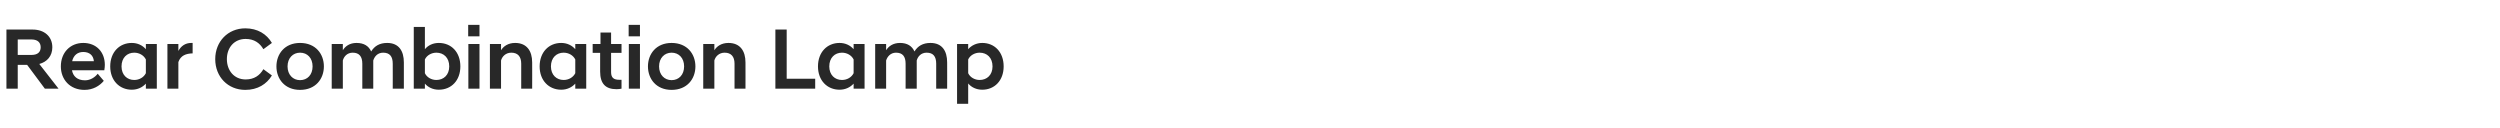 <?xml version="1.0" standalone="no"?>
<!DOCTYPE svg PUBLIC "-//W3C//DTD SVG 1.1//EN" "http://www.w3.org/Graphics/SVG/1.1/DTD/svg11.dtd">
<svg xmlns="http://www.w3.org/2000/svg" version="1.1" width="1438px" height="73.6px" viewBox="0 -11 1438 73.6" style="top:-11px">
  <desc>Rear Combination Lamp</desc>
  <defs/>
  <g id="Polygon220563">
    <path d="M 15.6 26.3 L 10.2 26.3 L 10.2 40 L 3.7 40 L 3.7 6 C 3.7 6 18.8 6 18.8 6 C 25.4 6 30.1 9.9 30.1 16.2 C 30.1 21.2 27.1 24.6 22.6 25.8 C 22.6 25.8 33.6 39.9 33.6 39.9 L 33.6 40 L 25.8 40 L 15.6 26.3 Z M 18.1 20.6 C 21.6 20.6 23.4 19 23.4 16.2 C 23.4 13.4 21.6 11.7 18.1 11.7 C 18.1 11.7 10.2 11.7 10.2 11.7 L 10.2 20.6 C 10.2 20.6 18.1 20.6 18.1 20.6 Z M 35 27.2 C 35 19.2 40.4 13.7 47.9 13.7 C 55.4 13.7 60.3 18.9 60.3 26.3 C 60.3 27.1 60.2 28.3 60 29.4 C 60 29.4 41.4 29.4 41.4 29.4 C 42 32.8 44.4 35.2 48.9 35.2 C 52 35.2 54.7 33.4 56.2 31.4 C 56.2 31.4 59.7 35.5 59.7 35.5 C 57.3 38.4 53.5 40.7 48.6 40.7 C 40.2 40.7 35 34.7 35 27.2 Z M 41.5 24.2 C 41.5 24.2 54 24.2 54 24.2 C 53.7 20.8 51.4 18.9 47.9 18.9 C 44.6 18.9 42.3 20.8 41.5 24.2 Z M 83.9 37.1 C 82 39.2 79.2 40.6 75.8 40.6 C 68.7 40.6 63.4 35.3 63.4 27.2 C 63.4 19 68.7 13.7 75.8 13.7 C 79.2 13.7 82 15.1 83.9 17.3 C 83.9 17.25 83.9 14.3 83.9 14.3 L 90.2 14.3 L 90.2 40 L 83.9 40 C 83.9 40 83.9 37.05 83.9 37.1 Z M 83.9 31.1 C 83.9 31.1 83.9 23.2 83.9 23.2 C 82.7 20.8 80.1 19.3 77.2 19.3 C 73.1 19.3 69.9 22.2 69.9 27.2 C 69.9 32.1 73.1 35 77.2 35 C 80.1 35 82.7 33.5 83.9 31.1 Z M 96.3 14.3 L 102.6 14.3 C 102.6 14.3 102.65 18.25 102.6 18.3 C 104.1 15.5 106.6 13.7 110 13.7 C 110.05 13.65 110.8 13.7 110.8 13.7 C 110.8 13.7 110.8 19.7 110.8 19.7 C 107 19.8 103.9 20.9 102.6 24.7 C 102.65 24.7 102.6 40 102.6 40 L 96.3 40 L 96.3 14.3 Z M 123.8 23 C 123.8 12.9 131.1 5.3 141.1 5.3 C 148.2 5.3 153.4 8.6 156.4 13.7 C 156.4 13.7 151.5 17.3 151.5 17.3 C 149.4 13.7 146.2 11.4 141.3 11.4 C 134.7 11.4 130.5 16.4 130.5 23 C 130.5 29.6 134.7 34.7 141.3 34.7 C 146.2 34.7 149.4 32.4 151.5 28.8 C 151.5 28.8 156.4 32.4 156.4 32.4 C 153.4 37.4 148.2 40.7 141.1 40.7 C 131.1 40.7 123.8 33.2 123.8 23 Z M 159 27.2 C 159 20.1 163.7 13.7 172.6 13.7 C 181.6 13.7 186.3 20.1 186.3 27.2 C 186.3 34.3 181.6 40.7 172.6 40.7 C 163.7 40.7 159 34.3 159 27.2 Z M 165.4 27.2 C 165.4 32 168.5 35.1 172.6 35.1 C 176.8 35.1 179.8 32 179.8 27.2 C 179.8 22.4 176.8 19.3 172.6 19.3 C 168.5 19.3 165.4 22.4 165.4 27.2 Z M 225.9 25.6 C 225.9 21.5 224.2 19.3 220.4 19.3 C 217.2 19.3 215.4 21.5 214.7 23.8 C 214.75 23.8 214.7 40 214.7 40 L 208.4 40 C 208.4 40 208.4 25.55 208.4 25.6 C 208.4 21.5 206.6 19.3 202.9 19.3 C 199.7 19.3 197.8 21.5 197.2 23.8 C 197.2 23.8 197.2 40 197.2 40 L 190.8 40 L 190.8 14.3 L 197.2 14.3 C 197.2 14.3 197.2 17.85 197.2 17.9 C 198.6 15.6 201.1 13.7 205.1 13.7 C 209.4 13.7 212.1 15.5 213.5 18.6 C 215.4 15.5 218.3 13.7 222.7 13.7 C 229.4 13.7 232.3 18.3 232.3 24.9 C 232.3 24.85 232.3 40 232.3 40 L 225.9 40 C 225.9 40 225.95 25.55 225.9 25.6 Z M 244.4 40 L 238 40 L 238 4.5 L 244.4 4.5 C 244.4 4.5 244.4 17.25 244.4 17.3 C 246.2 15.1 249 13.7 252.4 13.7 C 259.6 13.7 264.8 19 264.8 27.2 C 264.8 35.3 259.6 40.6 252.4 40.6 C 249 40.6 246.2 39.2 244.4 37.1 C 244.4 37.05 244.4 40 244.4 40 Z M 258.4 27.2 C 258.4 22.2 255.2 19.3 251 19.3 C 248.2 19.3 245.5 20.8 244.4 23.2 C 244.4 23.2 244.4 31.1 244.4 31.1 C 245.5 33.5 248.2 35 251 35 C 255.2 35 258.4 32.1 258.4 27.2 Z M 269.4 14.3 L 275.8 14.3 L 275.8 40 L 269.4 40 L 269.4 14.3 Z M 269.3 3.3 L 275.8 3.3 L 275.8 9.9 L 269.3 9.9 L 269.3 3.3 Z M 281.8 14.3 L 288.2 14.3 C 288.2 14.3 288.2 17.85 288.2 17.9 C 289.6 15.6 292.3 13.7 296.3 13.7 C 303 13.7 306.1 18.3 306.1 24.9 C 306.15 24.85 306.1 40 306.1 40 L 299.8 40 C 299.8 40 299.8 25.55 299.8 25.6 C 299.8 21.5 297.8 19.3 294.1 19.3 C 290.9 19.3 288.8 21.5 288.2 23.8 C 288.2 23.8 288.2 40 288.2 40 L 281.8 40 L 281.8 14.3 Z M 330.9 37.1 C 329 39.2 326.2 40.6 322.8 40.6 C 315.7 40.6 310.4 35.3 310.4 27.2 C 310.4 19 315.7 13.7 322.8 13.7 C 326.2 13.7 329 15.1 330.9 17.3 C 330.9 17.25 330.9 14.3 330.9 14.3 L 337.2 14.3 L 337.2 40 L 330.9 40 C 330.9 40 330.9 37.05 330.9 37.1 Z M 330.9 31.1 C 330.9 31.1 330.9 23.2 330.9 23.2 C 329.7 20.8 327.1 19.3 324.2 19.3 C 320.1 19.3 316.9 22.2 316.9 27.2 C 316.9 32.1 320.1 35 324.2 35 C 327.1 35 329.7 33.5 330.9 31.1 Z M 345.2 30.2 C 345.2 30.15 345.2 19.4 345.2 19.4 L 340.9 19.4 L 340.9 14.3 L 345.4 14.3 L 345.4 7.7 L 351.5 7.7 L 351.5 14.3 L 357.5 14.3 L 357.5 19.4 L 351.5 19.4 C 351.5 19.4 351.55 30.45 351.5 30.5 C 351.5 33.8 353.1 34.9 356.3 34.9 C 356.3 34.9 357.5 34.9 357.5 34.9 C 357.5 34.9 357.5 40 357.5 40 C 356.6 40.2 355.6 40.3 354.6 40.3 C 348.4 40.3 345.2 37.2 345.2 30.2 Z M 361.7 14.3 L 368.1 14.3 L 368.1 40 L 361.7 40 L 361.7 14.3 Z M 361.6 3.3 L 368.1 3.3 L 368.1 9.9 L 361.6 9.9 L 361.6 3.3 Z M 372.7 27.2 C 372.7 20.1 377.4 13.7 386.3 13.7 C 395.3 13.7 400 20.1 400 27.2 C 400 34.3 395.3 40.7 386.3 40.7 C 377.4 40.7 372.7 34.3 372.7 27.2 Z M 379.1 27.2 C 379.1 32 382.2 35.1 386.3 35.1 C 390.5 35.1 393.5 32 393.5 27.2 C 393.5 22.4 390.5 19.3 386.3 19.3 C 382.2 19.3 379.1 22.4 379.1 27.2 Z M 404.5 14.3 L 410.9 14.3 C 410.9 14.3 410.89 17.85 410.9 17.9 C 412.3 15.6 415 13.7 419 13.7 C 425.7 13.7 428.8 18.3 428.8 24.9 C 428.84 24.85 428.8 40 428.8 40 L 422.5 40 C 422.5 40 422.49 25.55 422.5 25.6 C 422.5 21.5 420.5 19.3 416.8 19.3 C 413.6 19.3 411.5 21.5 410.9 23.8 C 410.89 23.8 410.9 40 410.9 40 L 404.5 40 L 404.5 14.3 Z M 446 6 L 452.5 6 L 452.5 34.3 L 468.9 34.3 L 468.9 40 L 446 40 L 446 6 Z M 491 37.1 C 489.1 39.2 486.3 40.6 482.9 40.6 C 475.8 40.6 470.5 35.3 470.5 27.2 C 470.5 19 475.8 13.7 482.9 13.7 C 486.3 13.7 489.1 15.1 491 17.3 C 490.99 17.25 491 14.3 491 14.3 L 497.3 14.3 L 497.3 40 L 491 40 C 491 40 490.99 37.05 491 37.1 Z M 491 31.1 C 491 31.1 491 23.2 491 23.2 C 489.8 20.8 487.2 19.3 484.3 19.3 C 480.2 19.3 477 22.2 477 27.2 C 477 32.1 480.2 35 484.3 35 C 487.2 35 489.8 33.5 491 31.1 Z M 538.5 25.6 C 538.5 21.5 536.8 19.3 533 19.3 C 529.8 19.3 527.9 21.5 527.3 23.8 C 527.29 23.8 527.3 40 527.3 40 L 520.9 40 C 520.9 40 520.94 25.55 520.9 25.6 C 520.9 21.5 519.2 19.3 515.4 19.3 C 512.3 19.3 510.4 21.5 509.7 23.8 C 509.74 23.8 509.7 40 509.7 40 L 503.4 40 L 503.4 14.3 L 509.7 14.3 C 509.7 14.3 509.74 17.85 509.7 17.9 C 511.1 15.6 513.7 13.7 517.7 13.7 C 521.9 13.7 524.6 15.5 526 18.6 C 527.9 15.5 530.8 13.7 535.2 13.7 C 541.9 13.7 544.8 18.3 544.8 24.9 C 544.84 24.85 544.8 40 544.8 40 L 538.5 40 C 538.5 40 538.49 25.55 538.5 25.6 Z M 550.5 14.3 L 556.9 14.3 C 556.9 14.3 556.89 17.3 556.9 17.3 C 558.7 15.2 561.6 13.7 565 13.7 C 572.1 13.7 577.3 19 577.3 27.2 C 577.3 35.3 572.1 40.6 565 40.6 C 561.6 40.6 558.7 39.2 556.9 37 C 556.89 37 556.9 48.7 556.9 48.7 L 550.5 48.7 L 550.5 14.3 Z M 570.9 27.2 C 570.9 22.2 567.7 19.3 563.5 19.3 C 560.7 19.3 558 20.8 556.9 23.2 C 556.9 23.2 556.9 31.1 556.9 31.1 C 558 33.5 560.7 35 563.5 35 C 567.7 35 570.9 32.1 570.9 27.2 Z " stroke="none" fill="#282828"/>
  </g>
</svg>